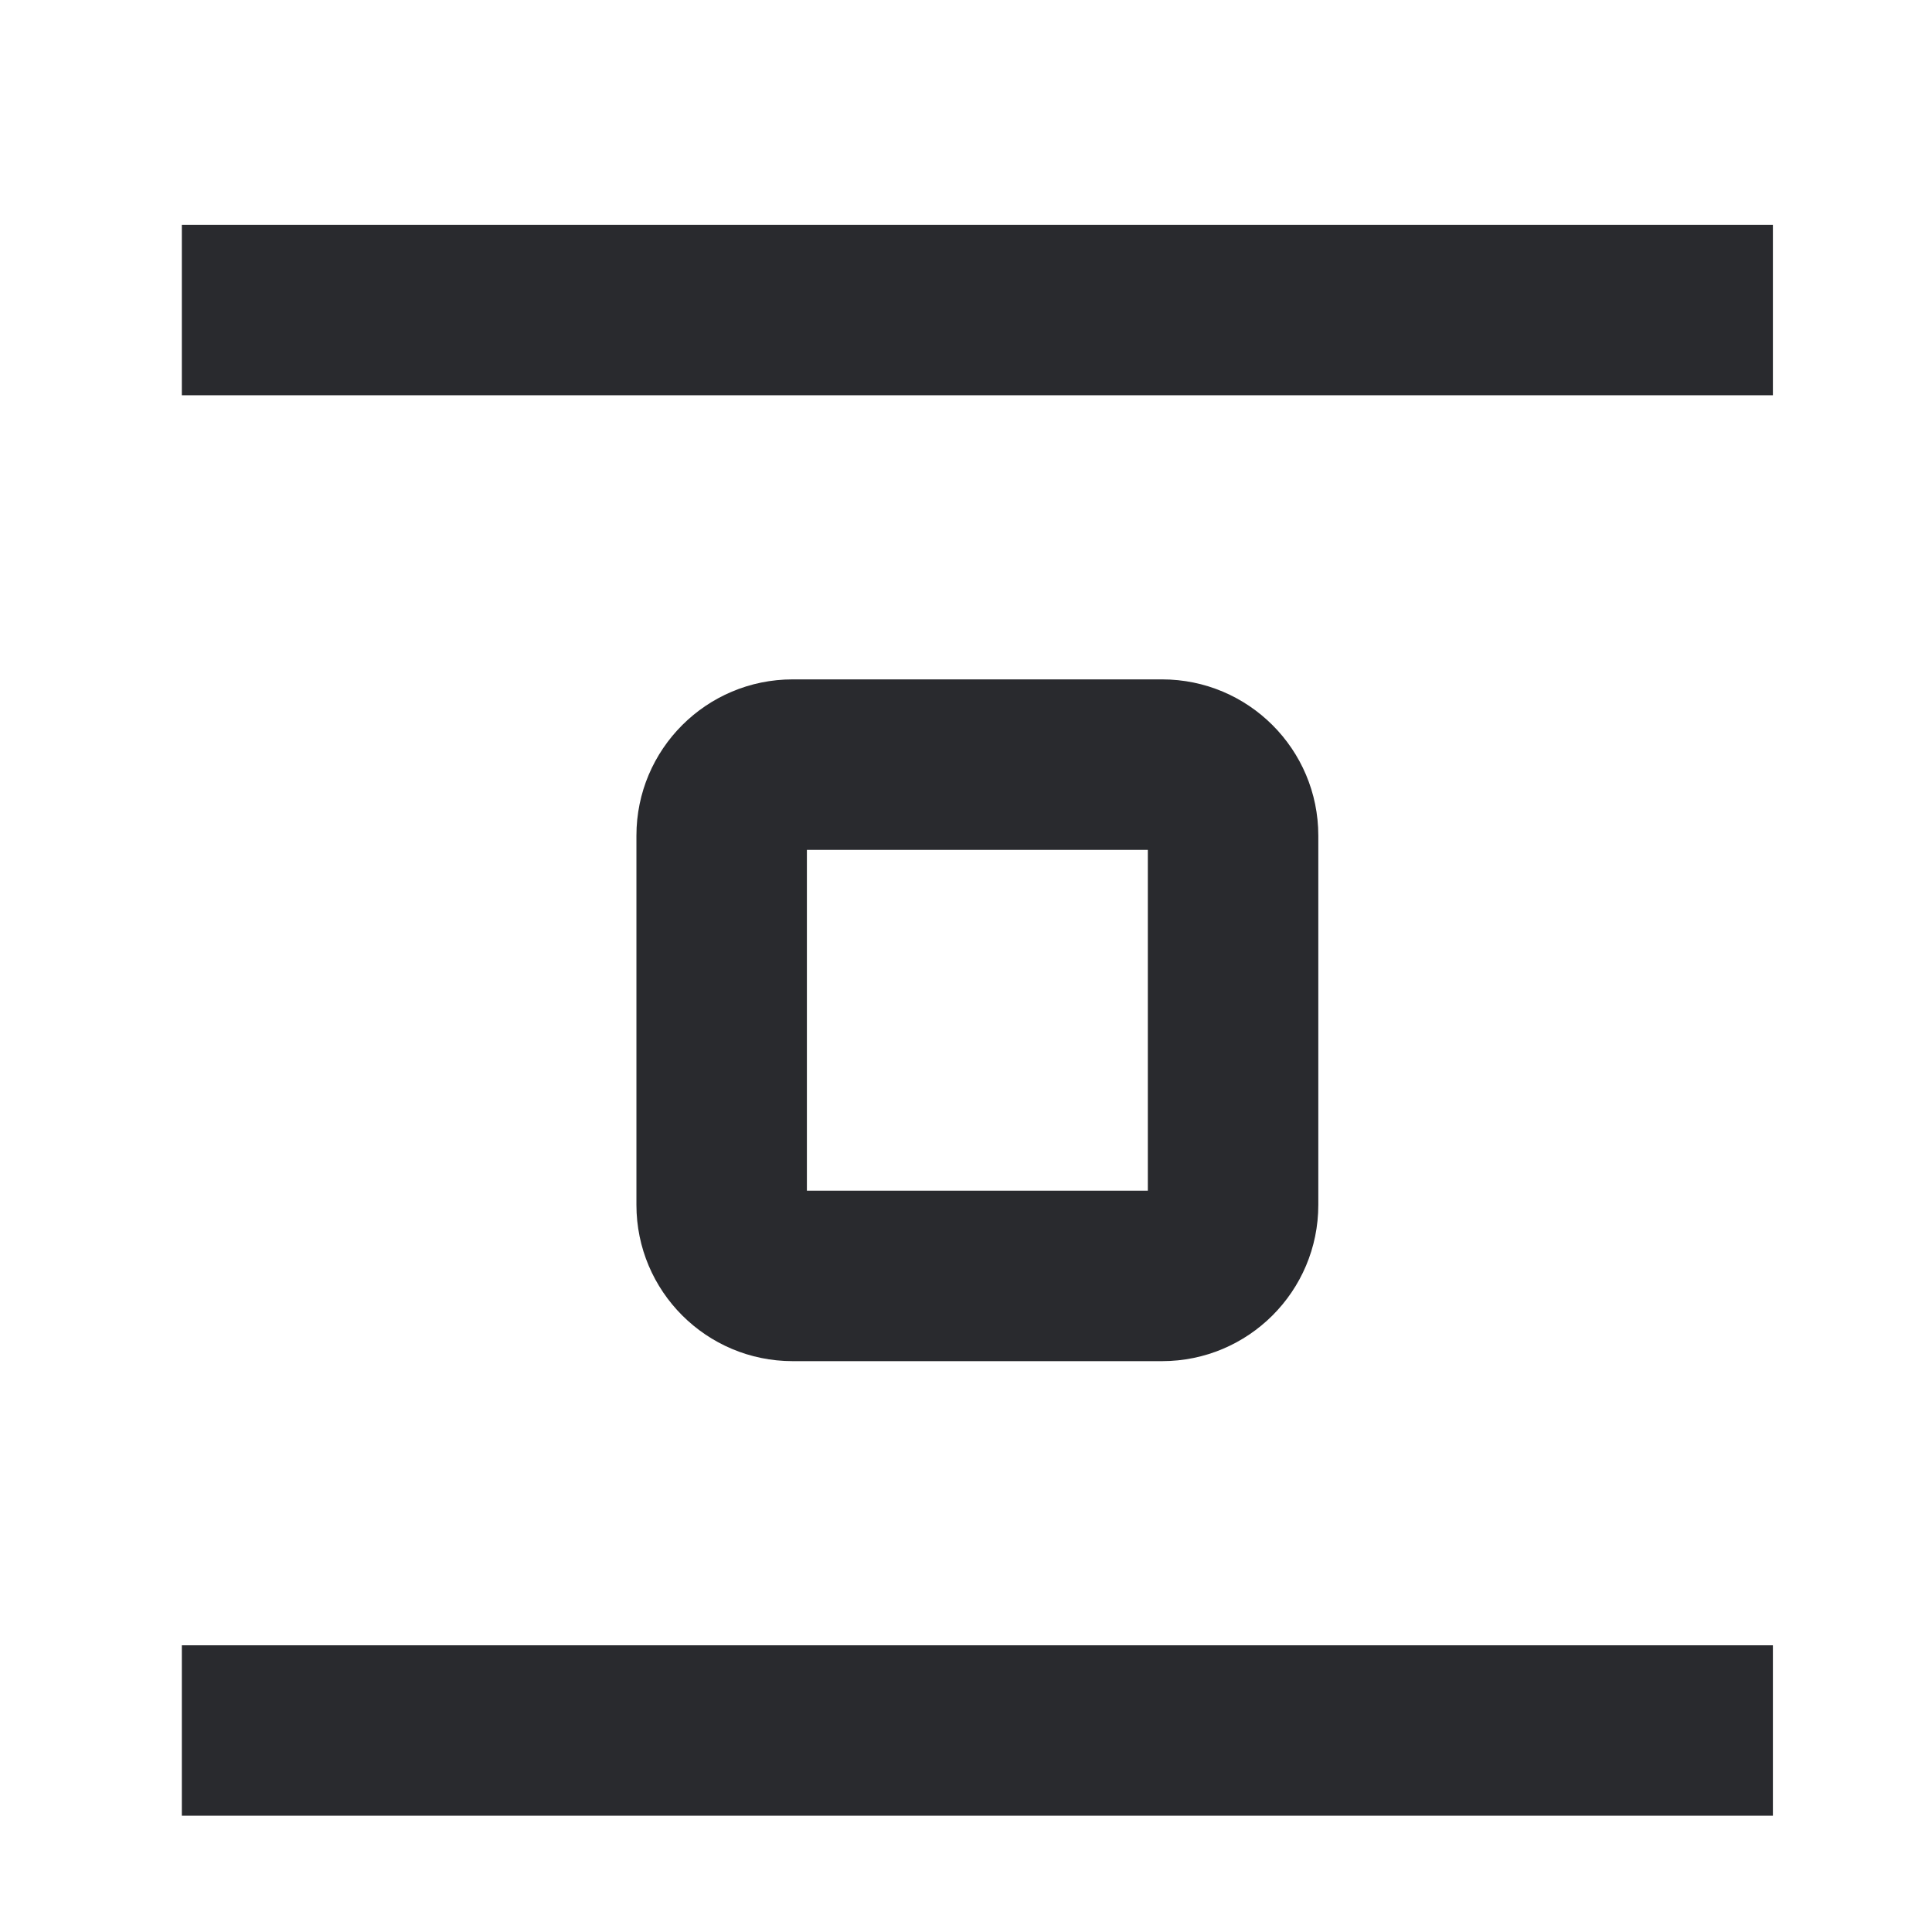 <svg width="17" height="17" viewBox="0 0 17 17" fill="none" xmlns="http://www.w3.org/2000/svg">
<path fill-rule="evenodd" clip-rule="evenodd" d="M15.6 3.478L1.6 3.478L1.6 1.978L15.6 1.978V3.478ZM7.1 7.478V10.477H10.1V7.478L7.1 7.478ZM6.975 5.978L10.225 5.978C10.984 5.978 11.6 6.593 11.6 7.353V10.602C11.6 11.362 10.984 11.977 10.225 11.977H6.975C6.216 11.977 5.6 11.362 5.6 10.602L5.6 7.353C5.6 6.593 6.216 5.978 6.975 5.978ZM15.6 15.977L1.6 15.977L1.6 14.477L15.6 14.477V15.977Z" fill="#292A2E"/>
</svg>
